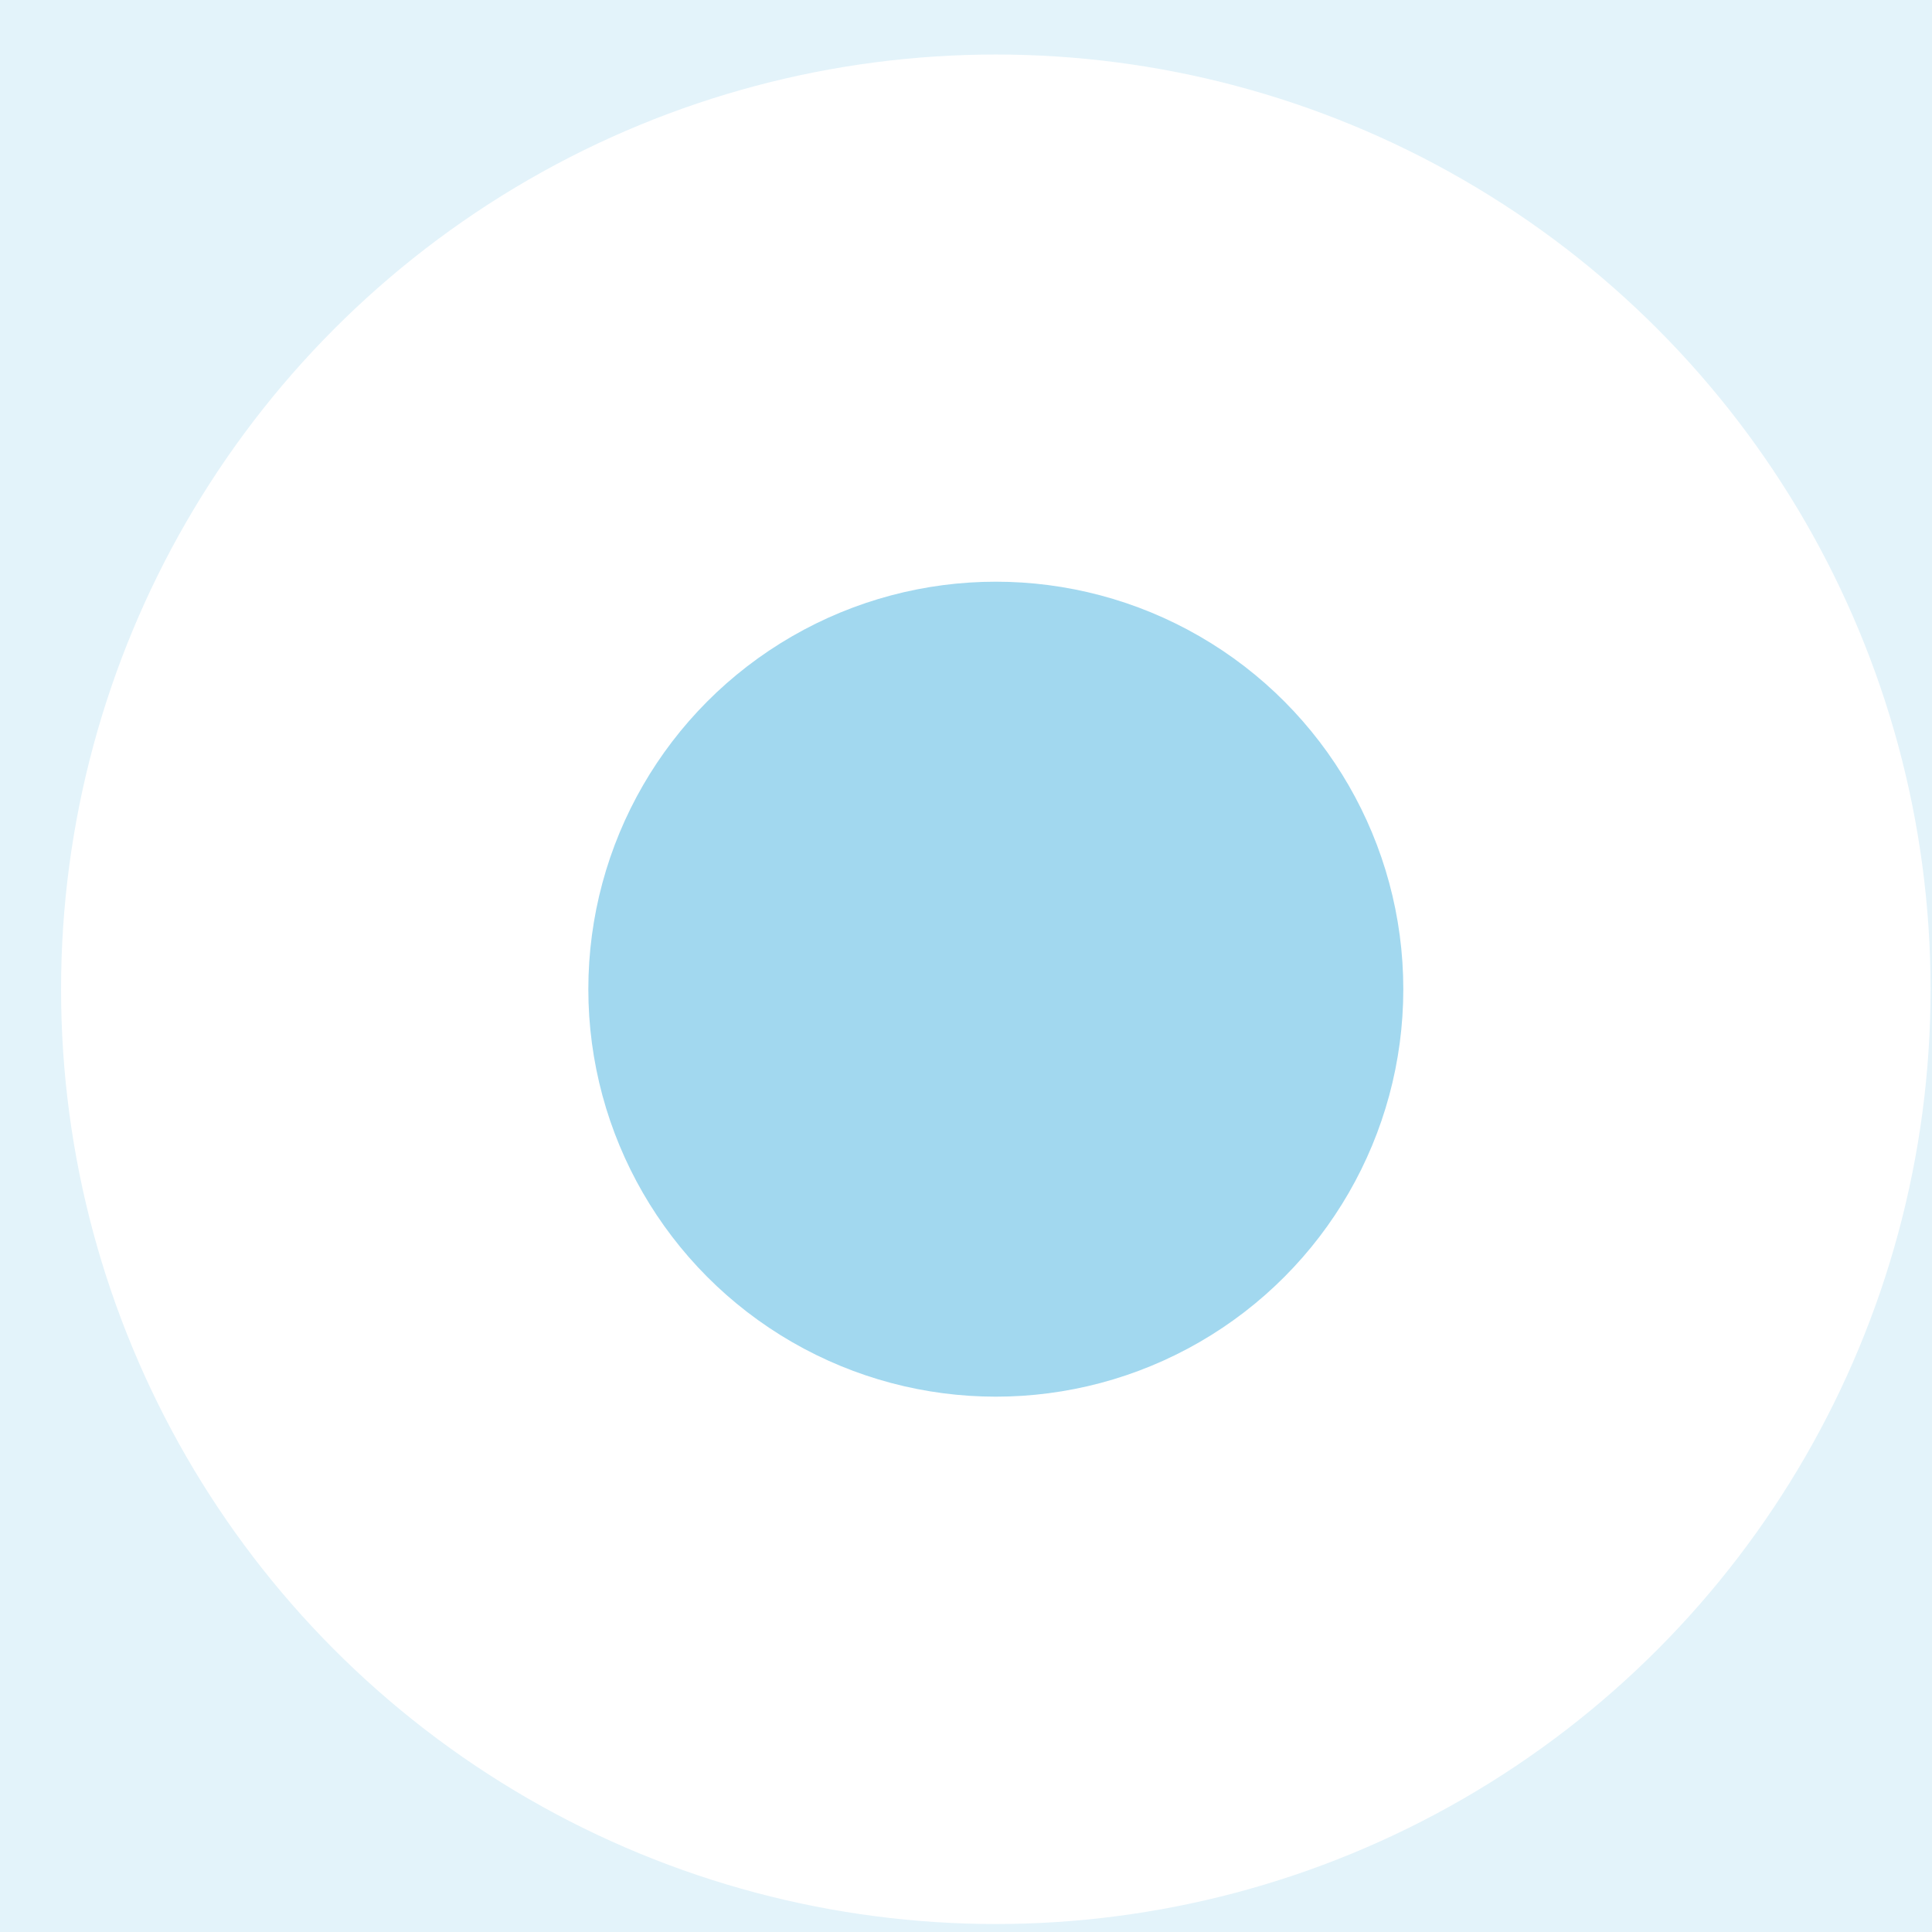 <svg width="23" height="23" viewBox="0 0 23 23" fill="none" xmlns="http://www.w3.org/2000/svg">
<rect width="23" height="23" fill="#1E1E1E"/>
<g id="Desktop" clip-path="url(#clip0_0_1)">
<rect width="1500" height="2113" transform="translate(-67 -802)" fill="white"/>
<path id="Rectangle 88" d="M-67 -131H415V938H-67V-131Z" fill="#E3F3FA"/>
<g id="Group 86">
<circle id="Ellipse 1" cx="11.855" cy="11.777" r="11.128" fill="white"/>
<circle id="Ellipse 3" cx="11.855" cy="11.776" r="4.851" fill="#A2D8EF"/>
</g>
</g>
<defs>
<clipPath id="clip0_0_1">
<rect width="1500" height="2113" fill="white" transform="translate(-67 -802)"/>
</clipPath>
</defs>
</svg>
